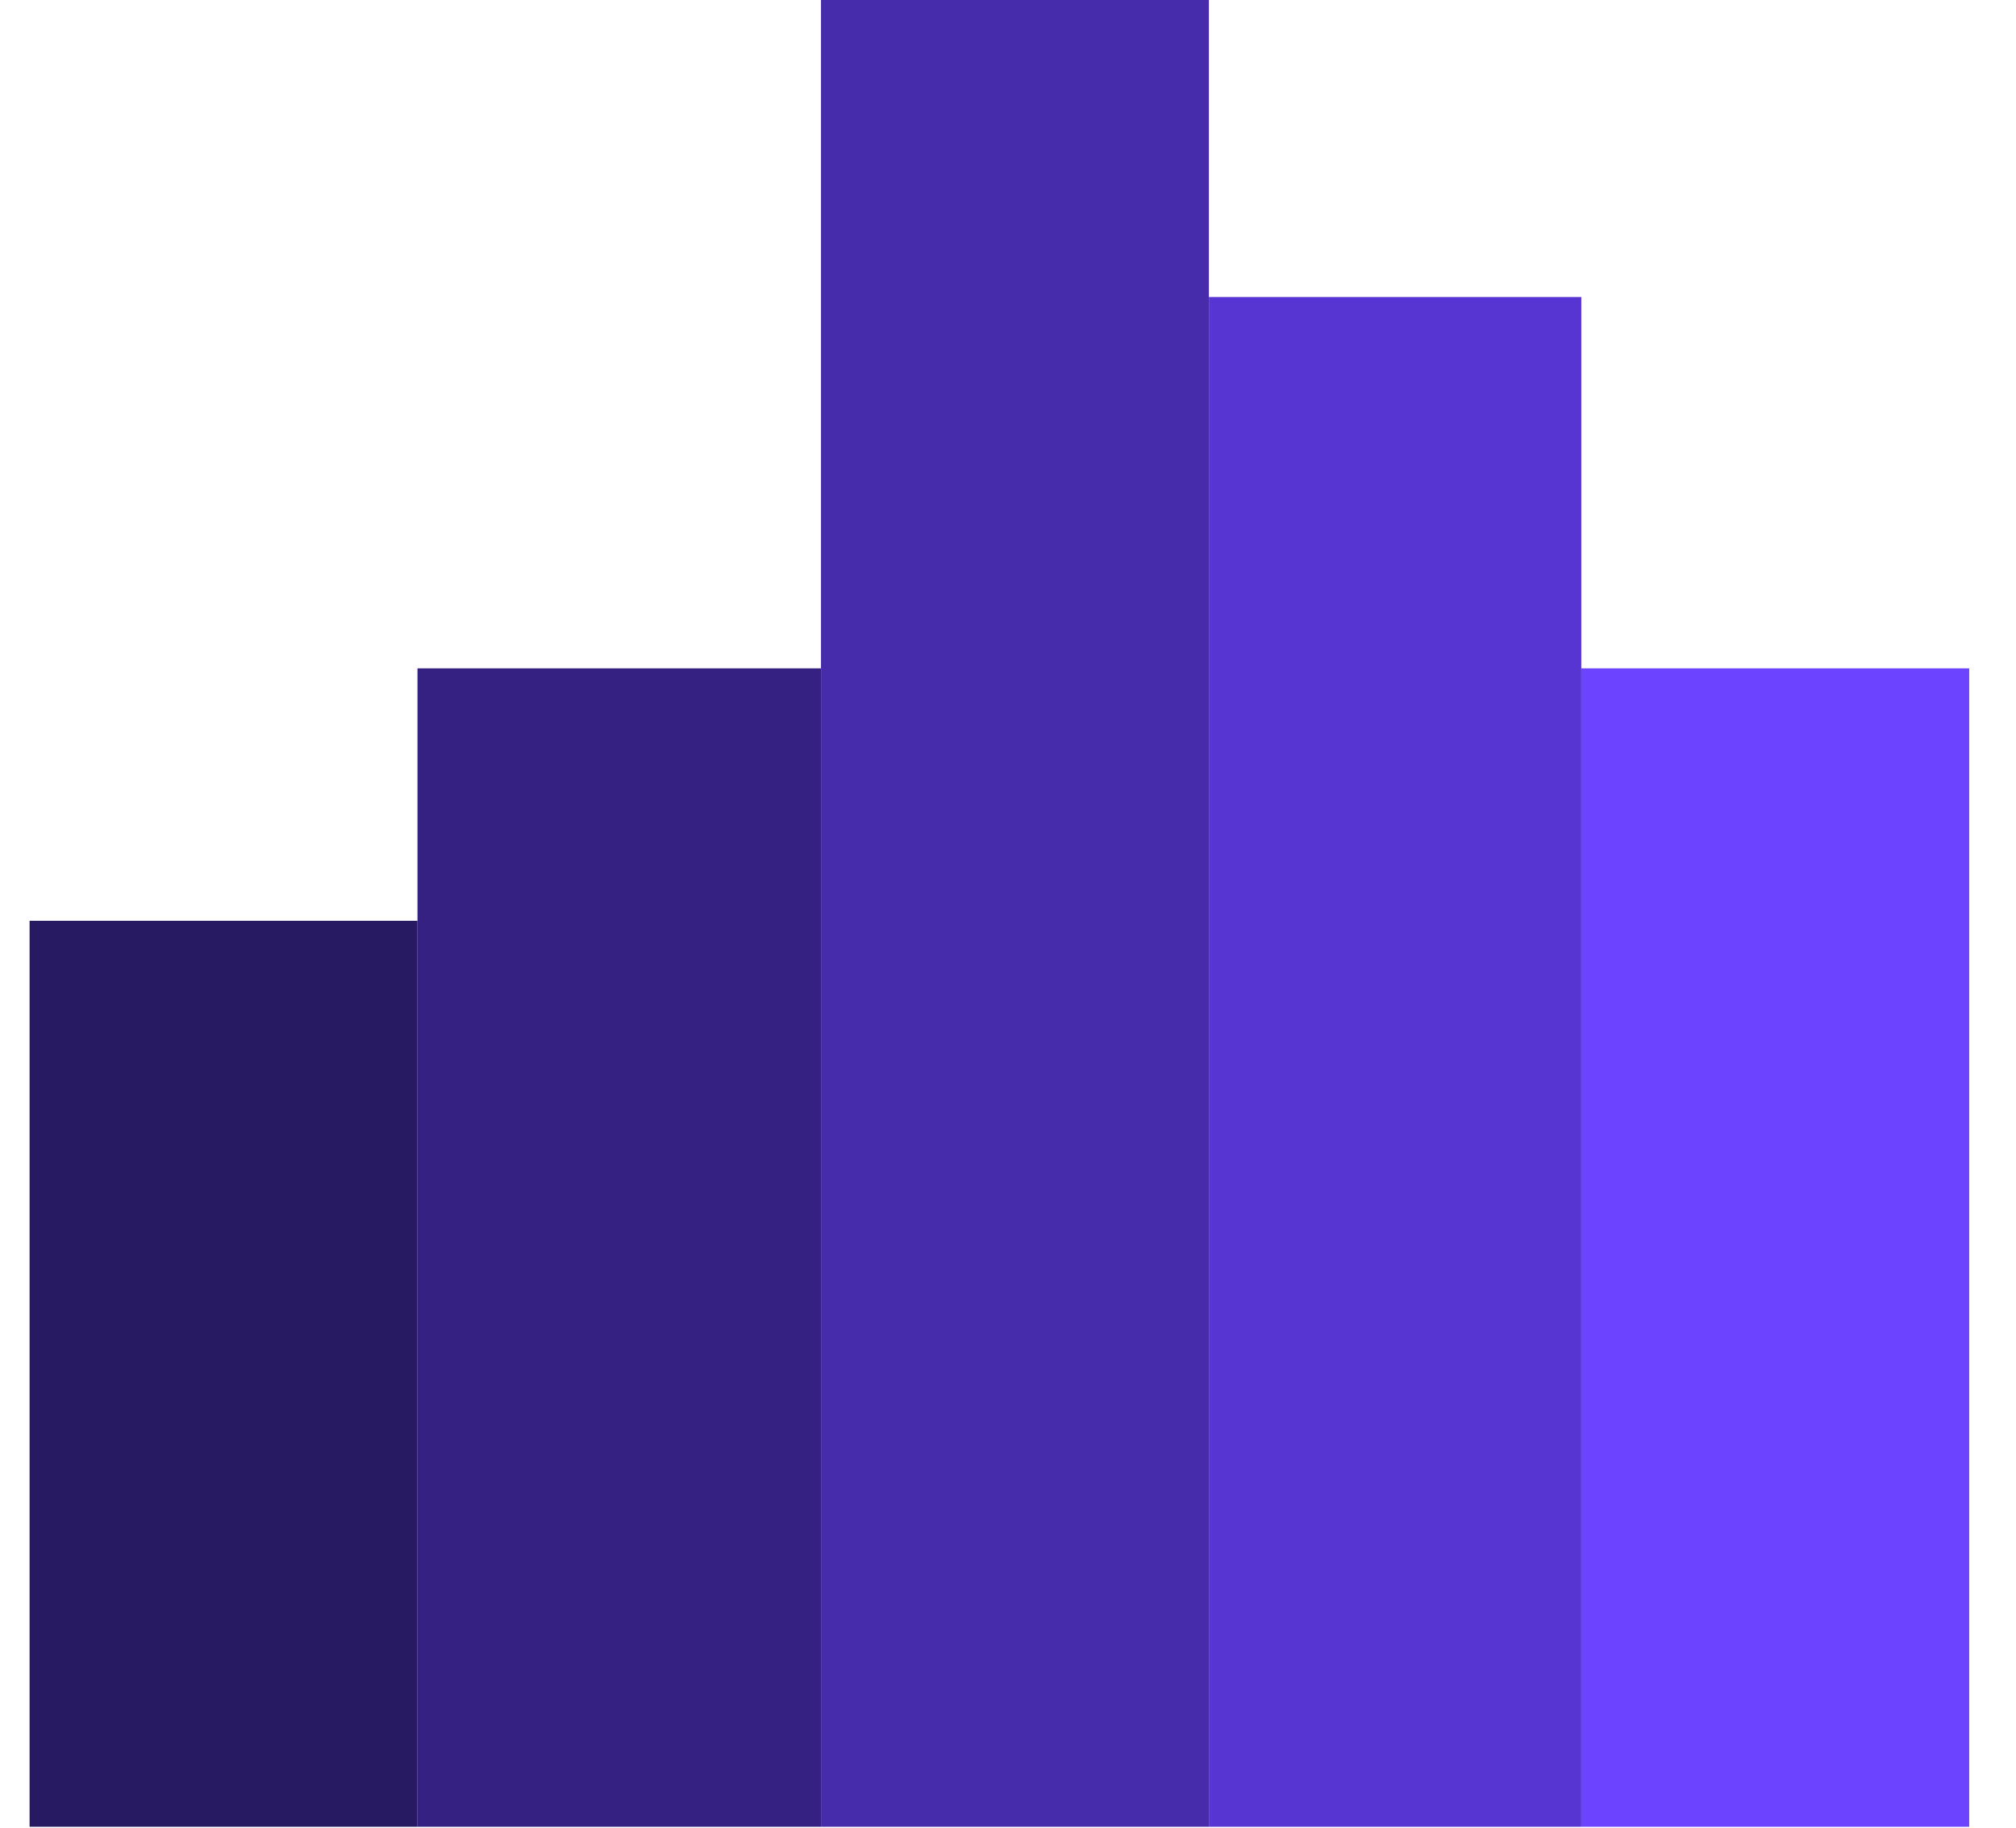 <svg width="43" height="39" viewBox="0 0 43 39" fill="none" xmlns="http://www.w3.org/2000/svg">
<rect x="0.631" y="19.641" width="8.274" height="19.325" fill="#281963"/>
<rect x="8.905" y="14.256" width="8.605" height="24.71" fill="#352182"/>
<rect x="17.511" width="8.274" height="38.966" fill="#462BAB"/>
<rect x="25.785" y="6.336" width="7.943" height="32.63" fill="#5735D2"/>
<rect x="33.728" y="14.256" width="8.274" height="24.71" fill="#6C44FF"/>
</svg>
